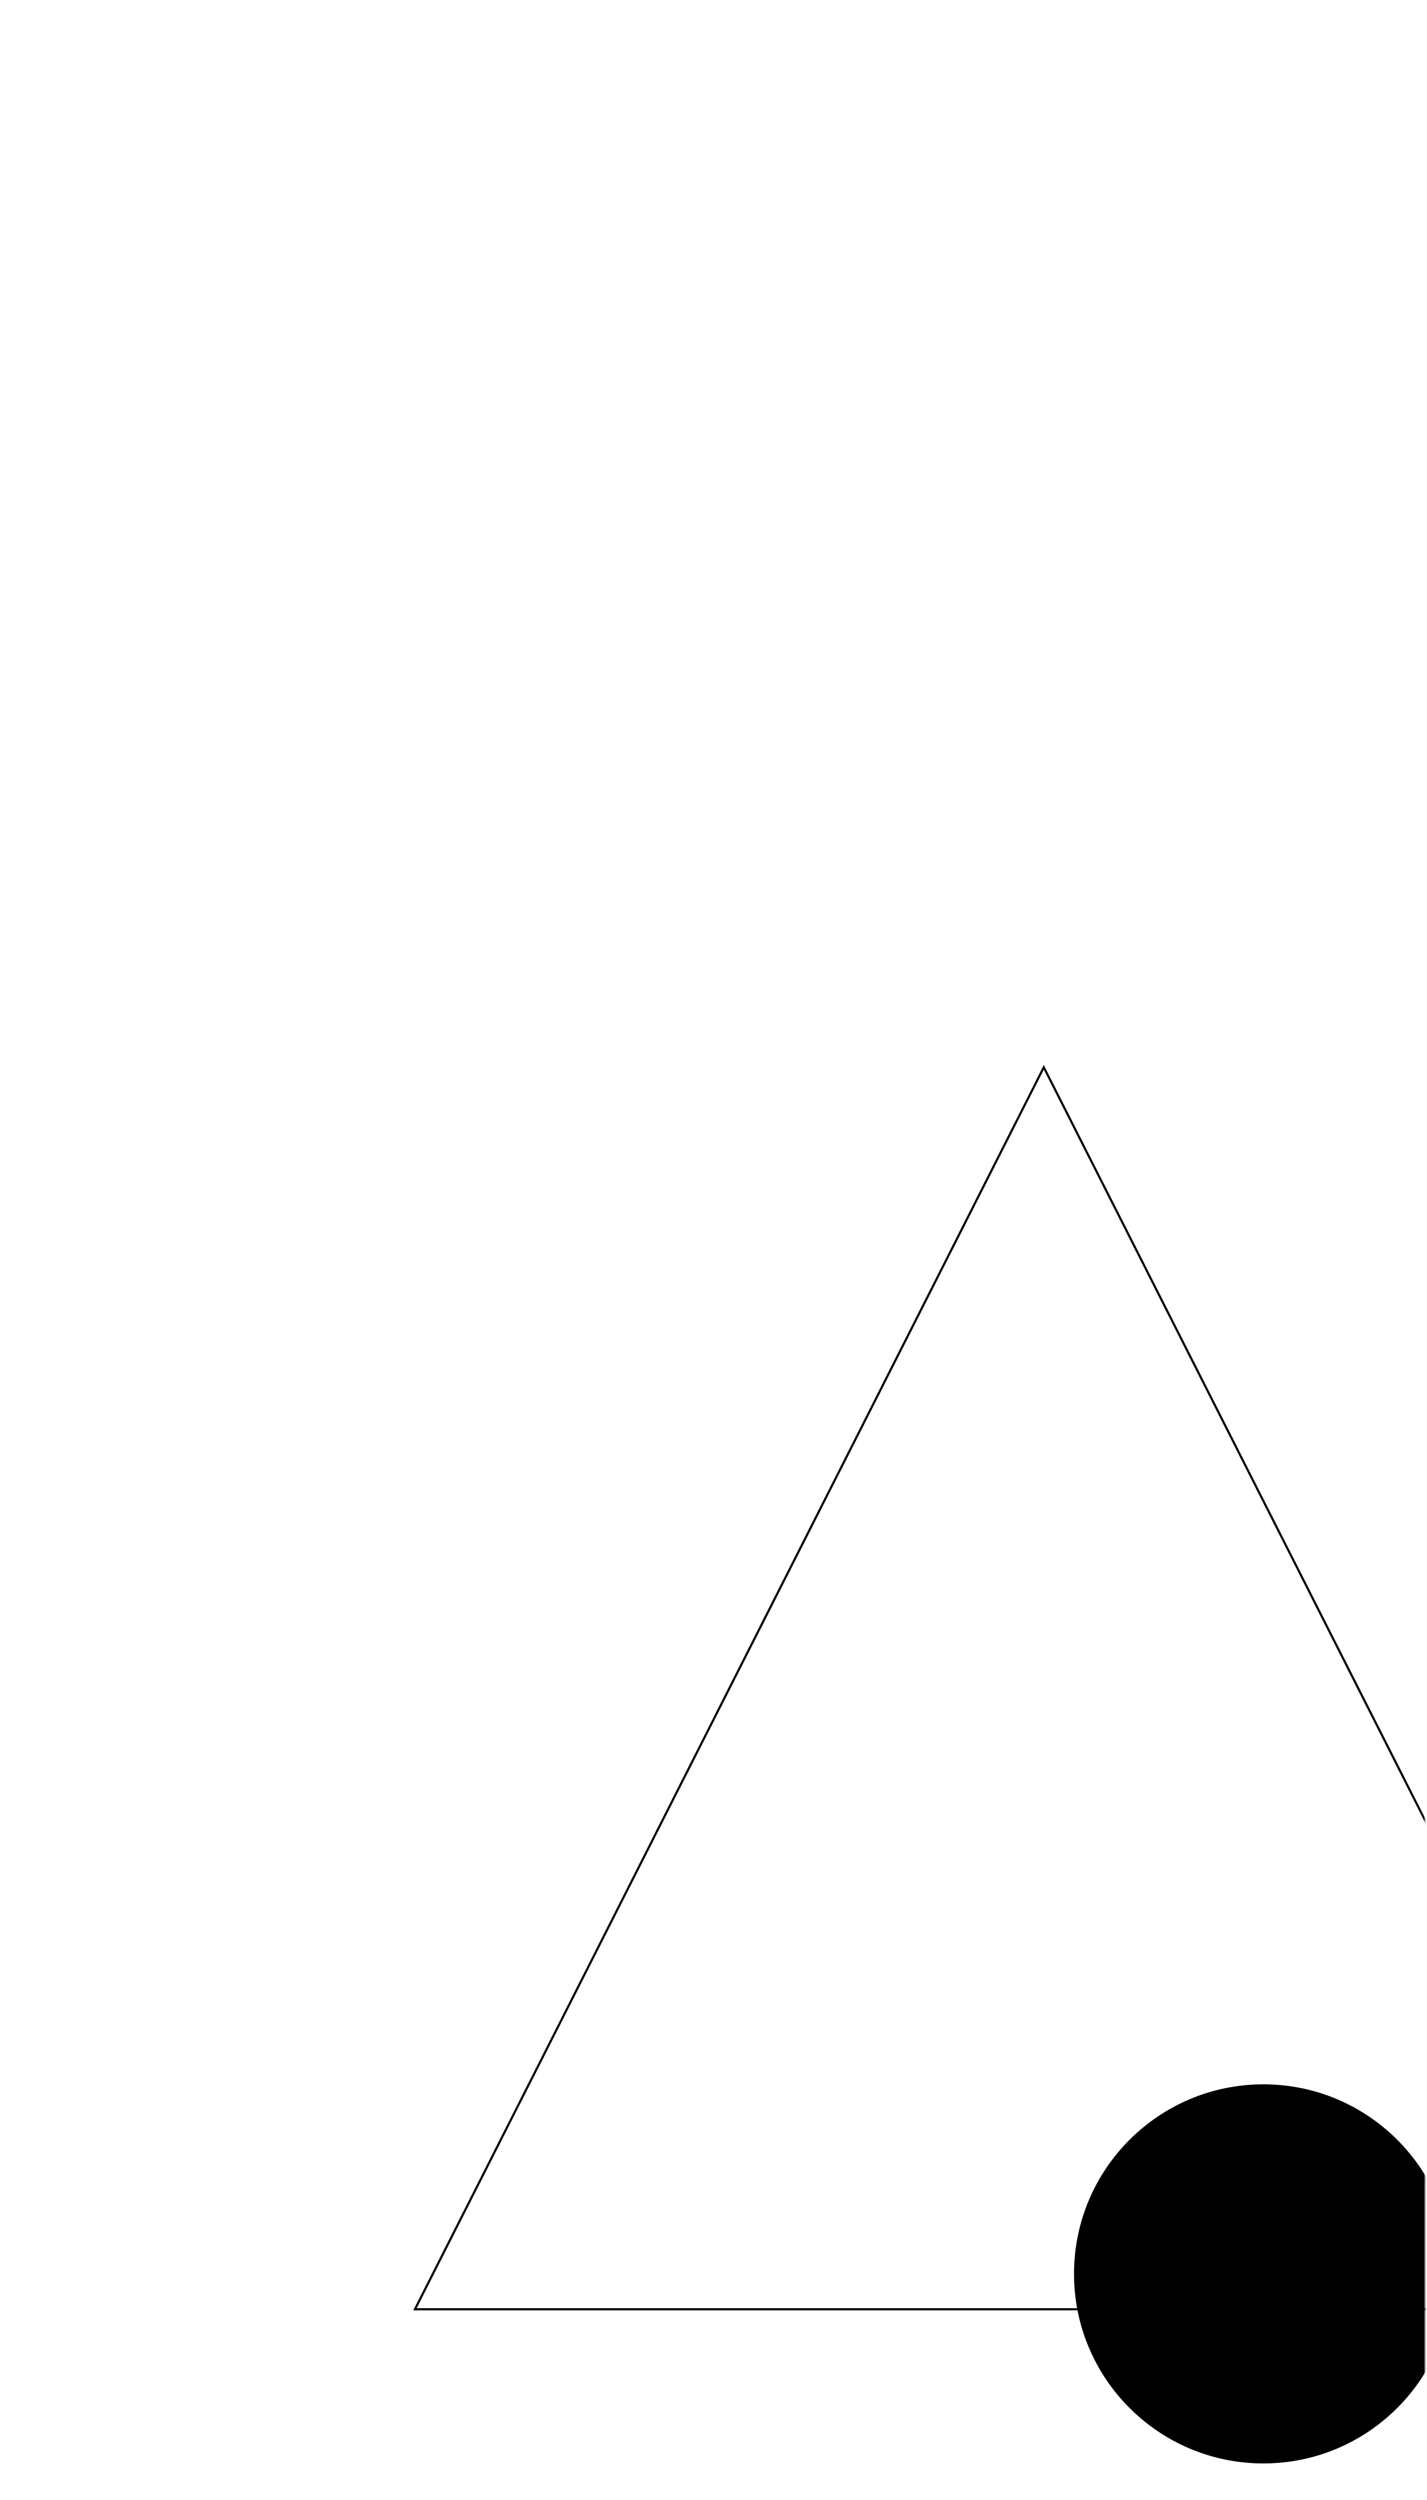 <svg width="663" height="1161" viewBox="0 0 663 1161" fill="none" xmlns="http://www.w3.org/2000/svg">
<mask id="mask0_897_567" style="mask-type:luminance" maskUnits="userSpaceOnUse" x="0" y="0" width="663" height="1161">
<path d="M662.055 0H0V1160.88H662.055V0Z" fill="white"/>
</mask>
<g mask="url(#mask0_897_567)">
<path d="M484.959 495.676L192.788 1072.47H777.131L484.959 495.676Z" stroke="black" stroke-miterlimit="10"/>
</g>
<mask id="mask1_897_567" style="mask-type:luminance" maskUnits="userSpaceOnUse" x="0" y="0" width="663" height="1161">
<path d="M662.055 0H0V1160.88H662.055V0Z" fill="white"/>
</mask>
<g mask="url(#mask1_897_567)">
<path d="M586.988 1144.07C635.582 1144.07 674.975 1104.65 674.975 1056.03C674.975 1007.41 635.582 968 586.988 968C538.393 968 499 1007.41 499 1056.03C499 1104.65 538.393 1144.07 586.988 1144.07Z" fill="black"/>
</g>
</svg>
